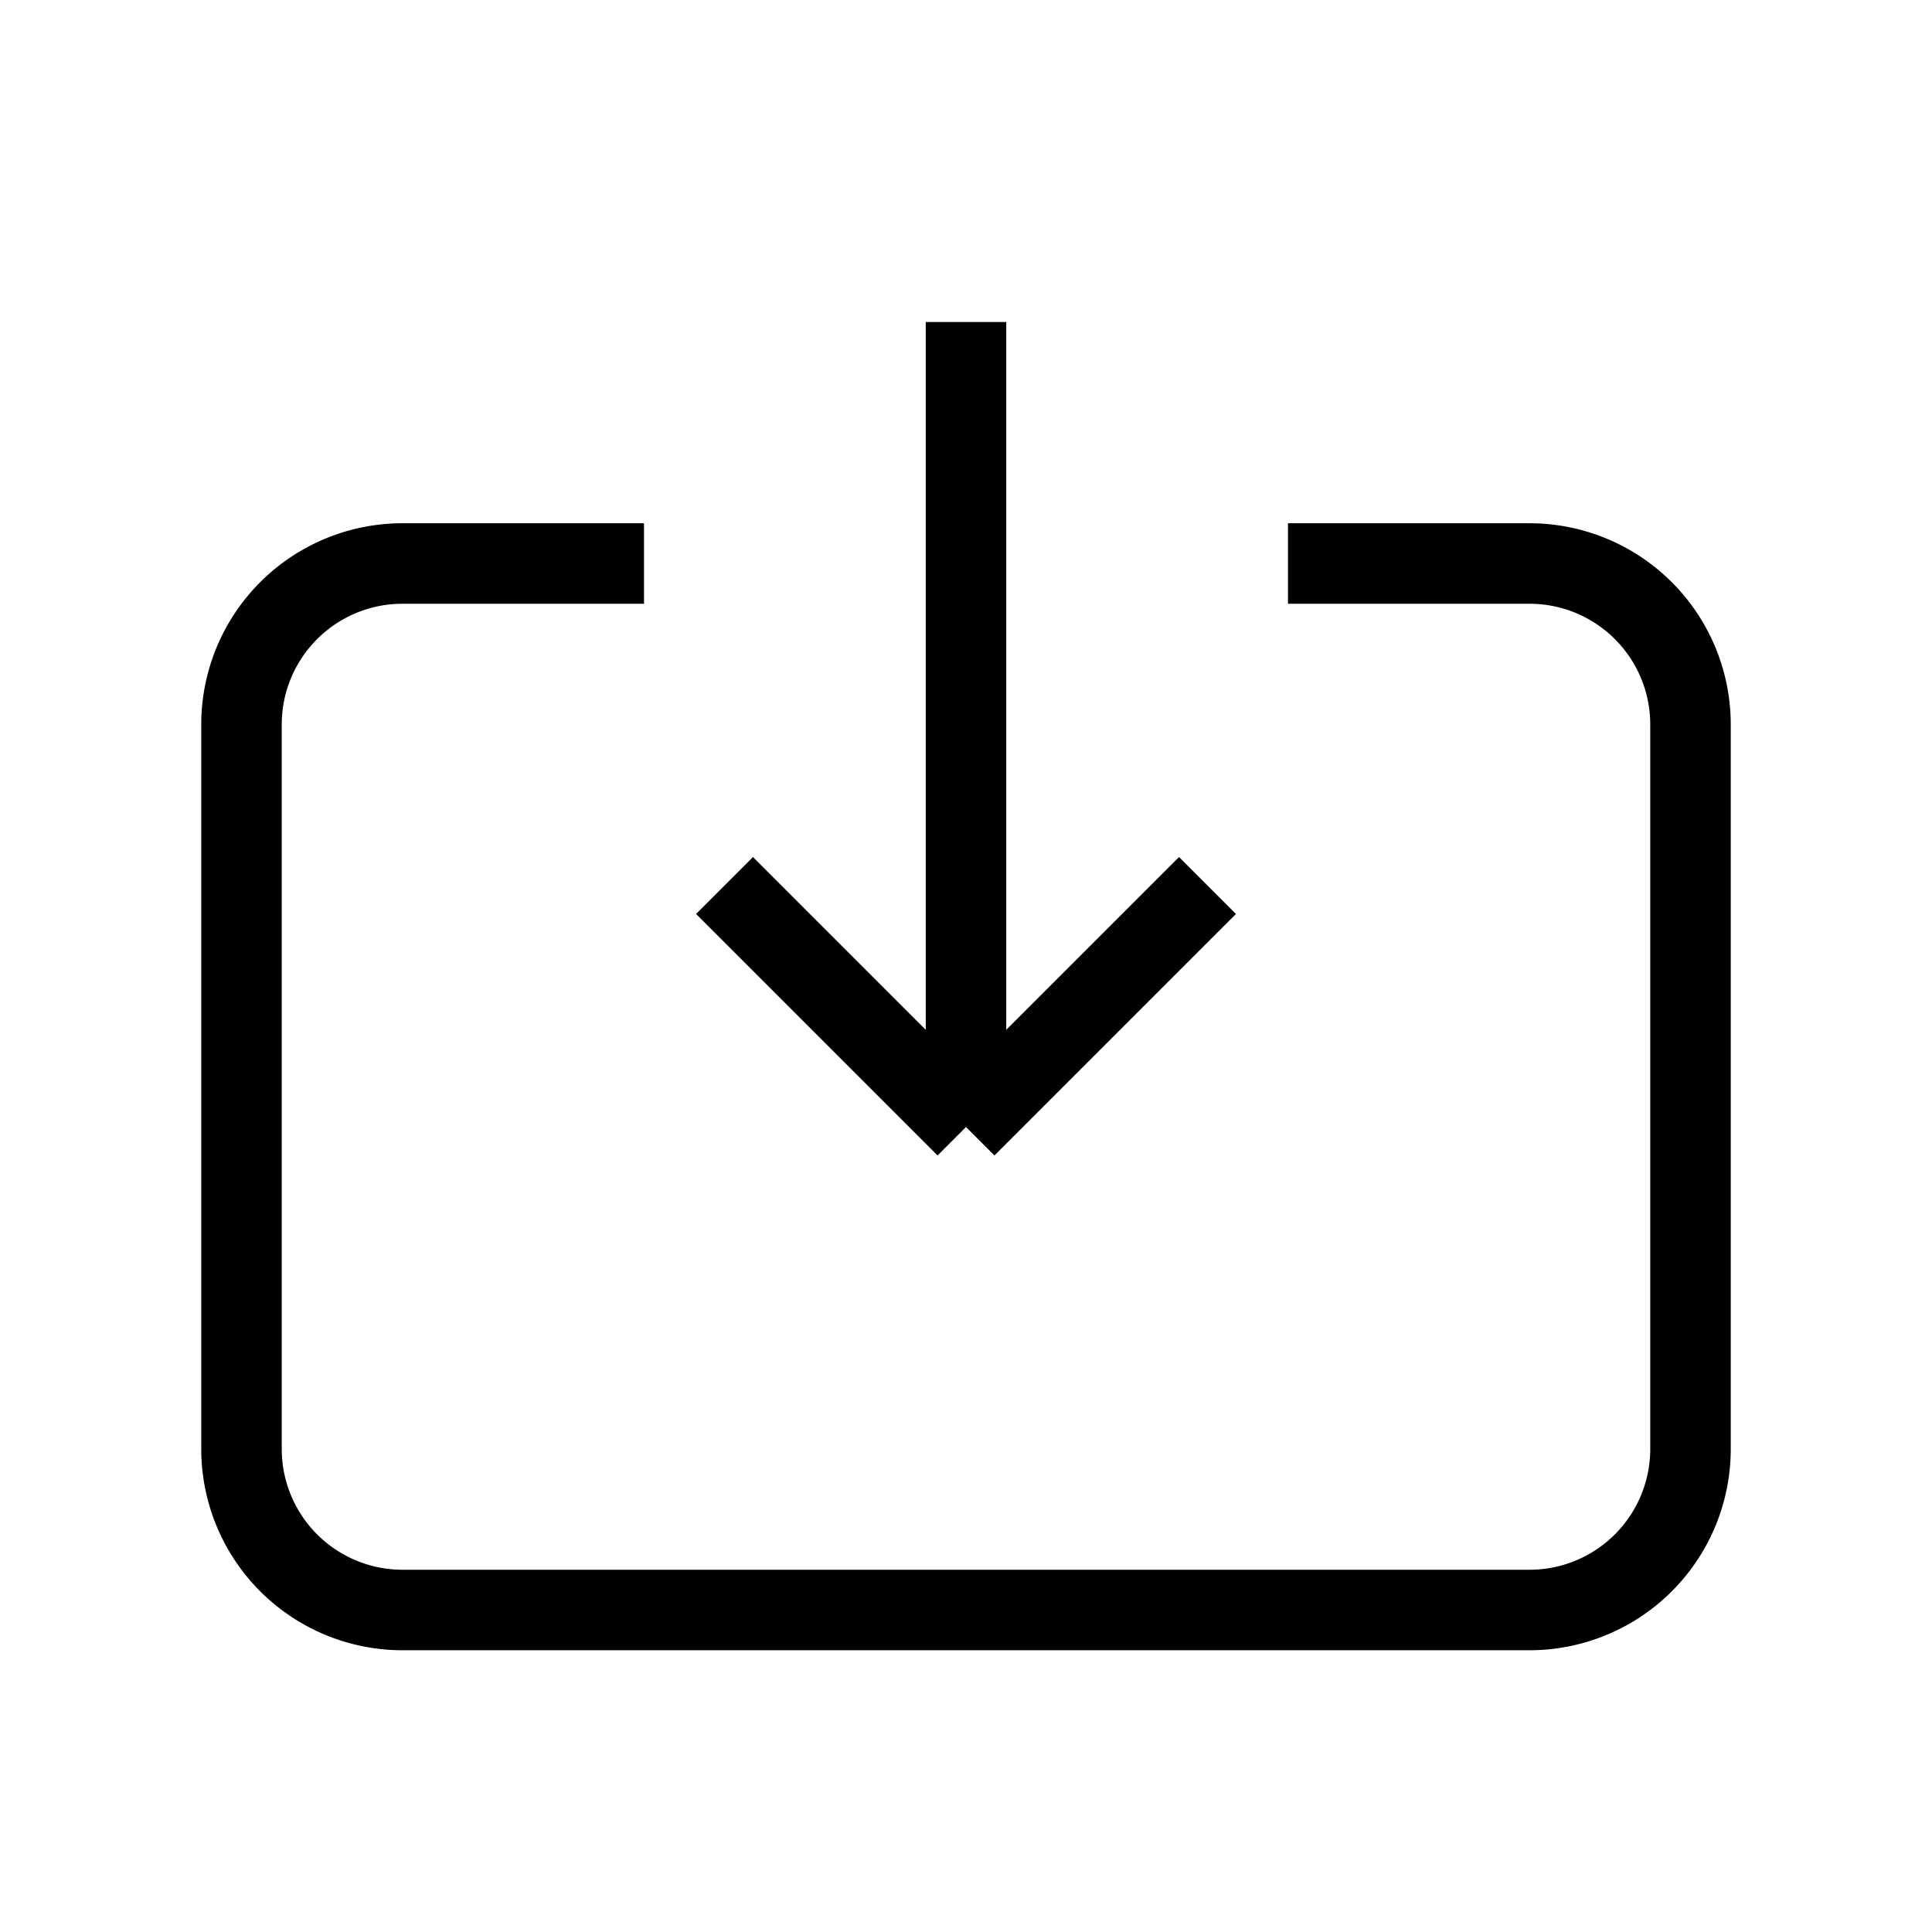 <svg className="w-5 h-5" fill="none" stroke="currentColor" viewBox="0 0 24 24">
                    <path
                      strokeLinecap="round"
                      strokeLinejoin="round"
                      strokeWidth="2"
                      d="M8 7H5a2 2 0 00-2 2v9a2 2 0 002 2h14a2 2 0 002-2V9a2 2 0 00-2-2h-3m-1 4l-3 3m0 0l-3-3m3 3V4"
                    />
                  </svg>